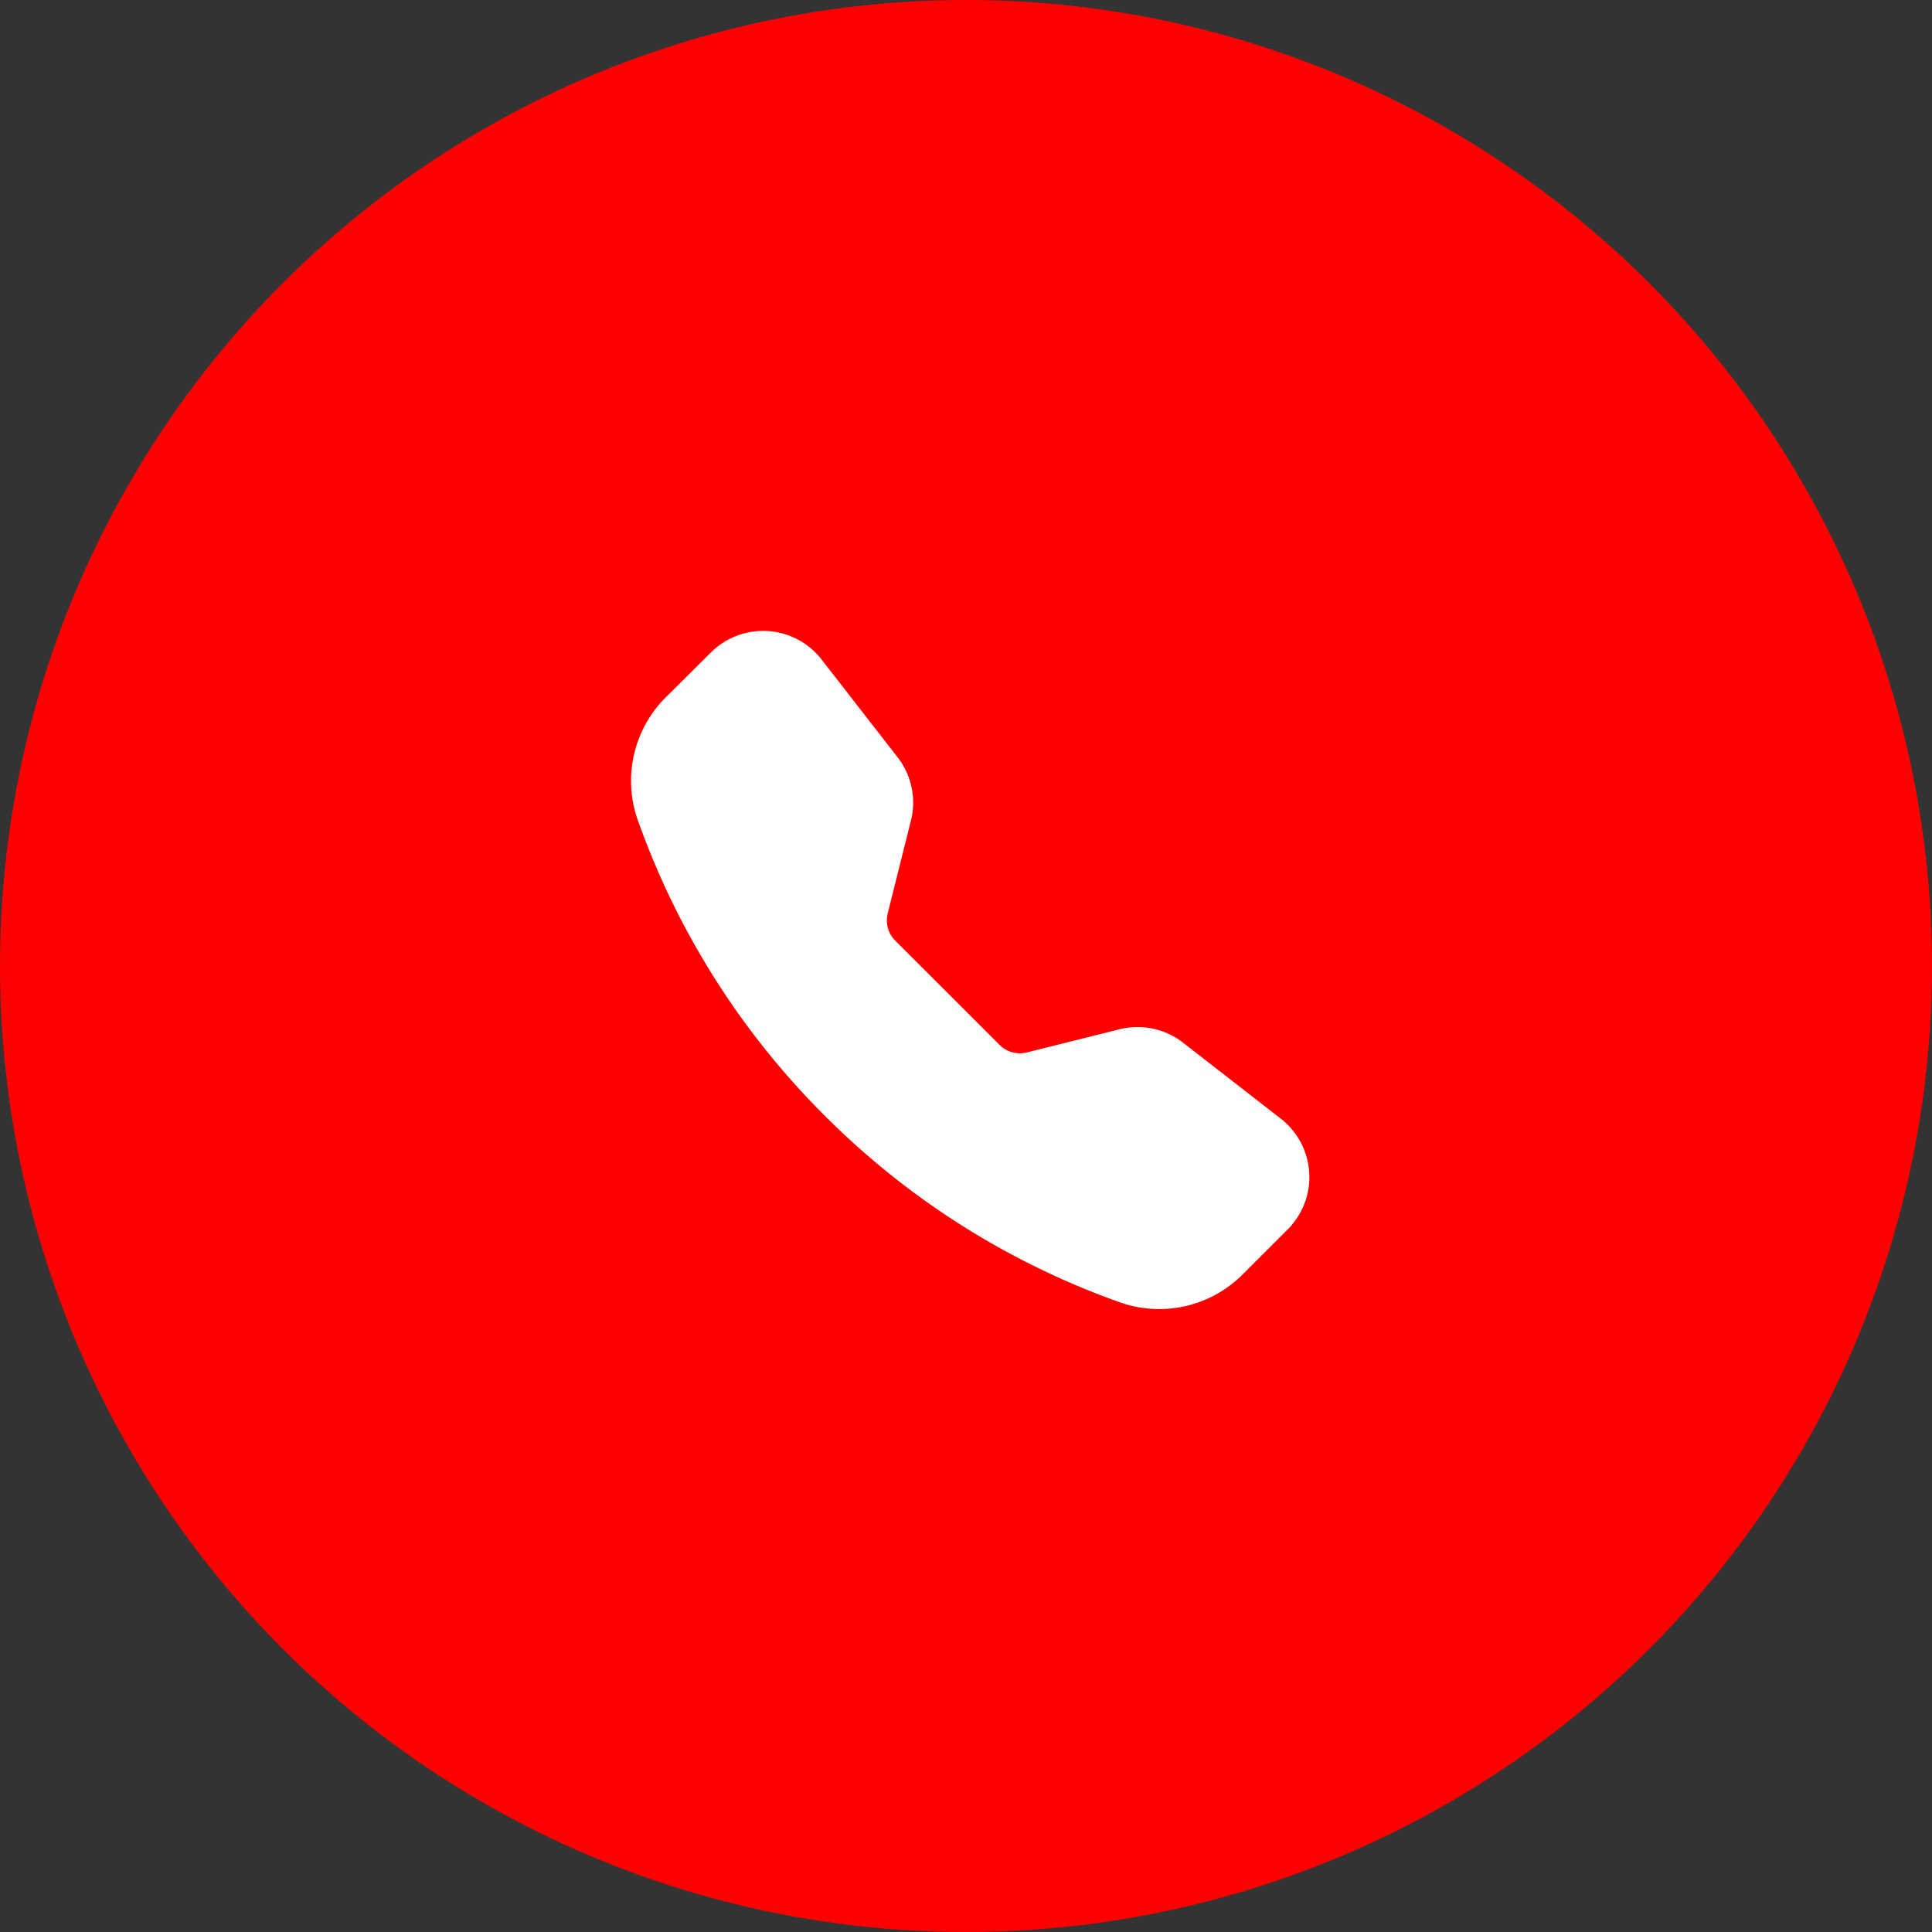 <svg xmlns="http://www.w3.org/2000/svg" width="49" height="49" viewBox="0 0 49 49">
    <rect x="0" y="0" width="49" height="49" fill="#333333" stroke="none"/>
    <circle data-name="타원 3" cx="24.5" cy="24.5" r="24.5" style="fill:red"/>
    <path data-name="패스 47" d="M3.152 1.677a1.877 1.877 0 0 1 2.808.175l1.928 2.48a1.872 1.872 0 0 1 .34 1.606l-.589 2.355a.73.73 0 0 0 .192.693l2.643 2.641a.73.73 0 0 0 .693.192l2.354-.588a1.877 1.877 0 0 1 1.607.34l2.48 1.928a1.876 1.876 0 0 1 .175 2.808l-1.113 1.112a2.989 2.989 0 0 1-3.094.755 20.042 20.042 0 0 1-7.538-4.754 20.04 20.04 0 0 1-4.754-7.537 2.99 2.99 0 0 1 .755-3.1l1.113-1.107z" transform="translate(14.876 14.873)" style="fill:#fff;fill-rule:evenodd"/>
</svg>
